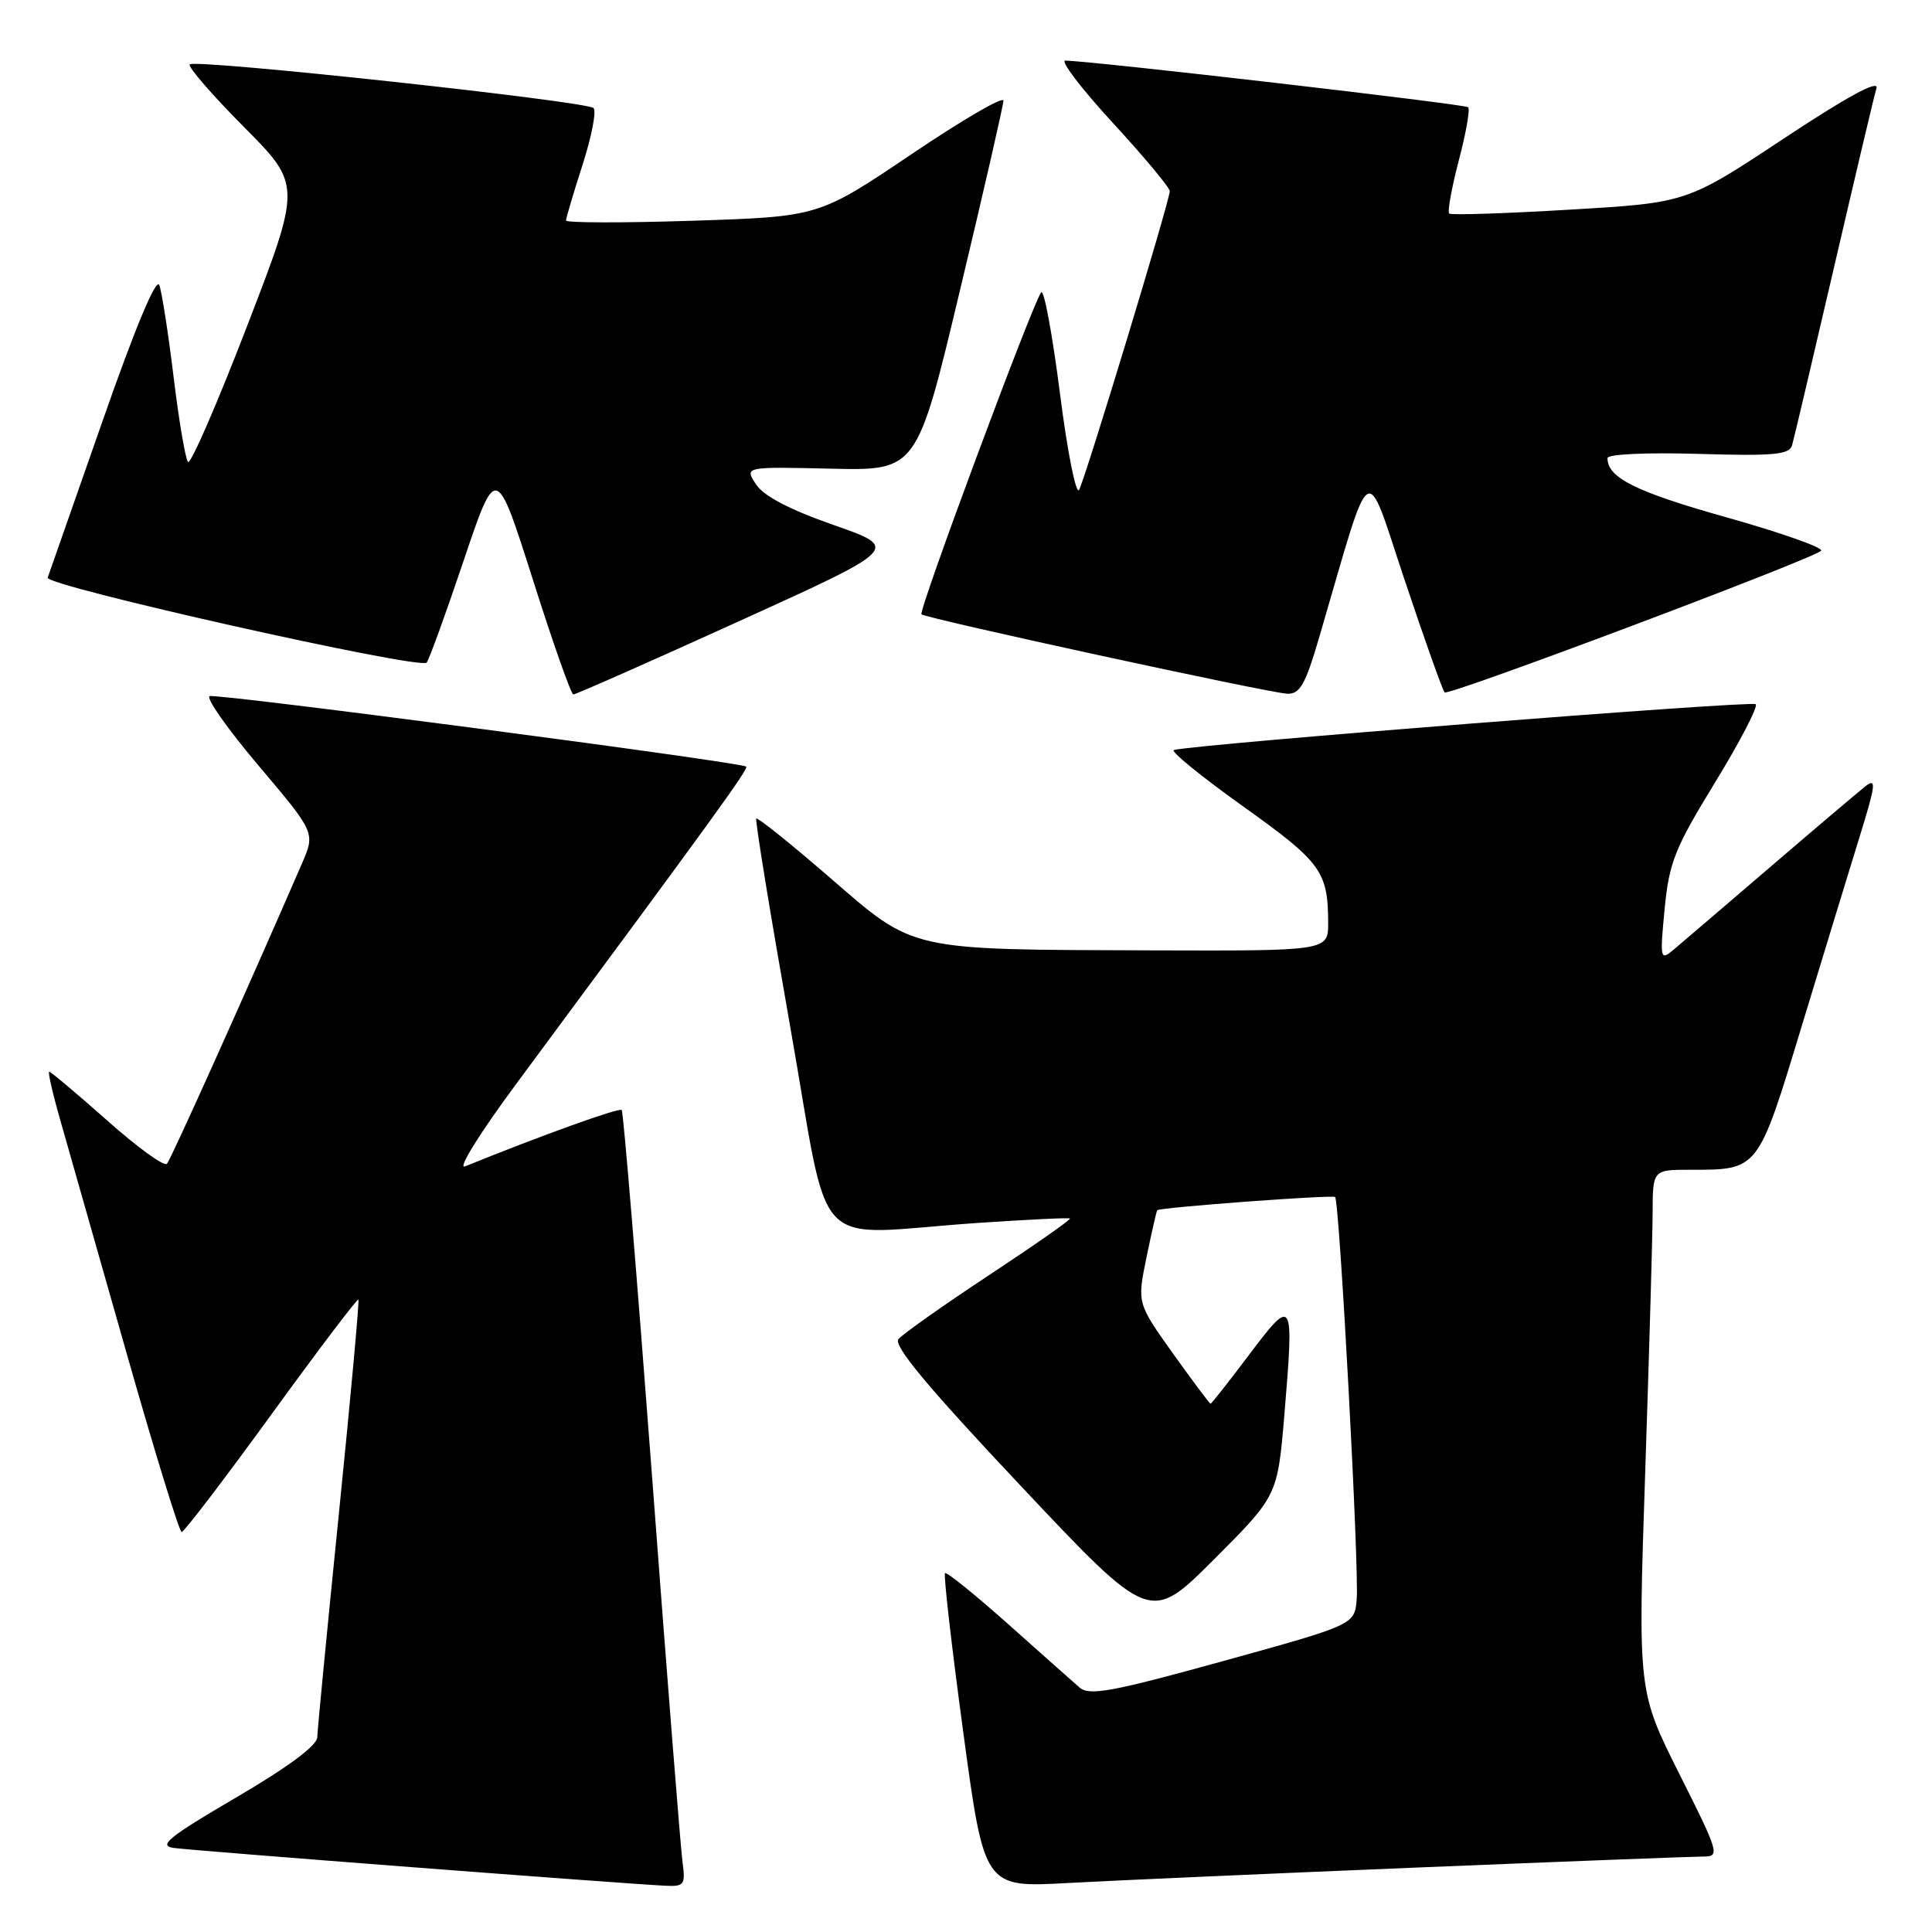 <?xml version="1.0" encoding="UTF-8" standalone="no"?>
<!DOCTYPE svg PUBLIC "-//W3C//DTD SVG 1.1//EN" "http://www.w3.org/Graphics/SVG/1.1/DTD/svg11.dtd" >
<svg xmlns="http://www.w3.org/2000/svg" xmlns:xlink="http://www.w3.org/1999/xlink" version="1.1" viewBox="0 0 256 256">
 <g >
 <path fill="currentColor"
d=" M 90.44 246.75 C 90.19 244.96 88.37 221.90 86.39 195.50 C 84.40 169.10 82.60 147.31 82.38 147.08 C 82.06 146.73 71.63 150.49 61.62 154.55 C 60.56 154.98 63.58 150.12 68.56 143.41 C 94.50 108.38 99.21 101.88 98.87 101.58 C 98.22 100.99 28.87 91.88 27.79 92.24 C 27.22 92.43 30.14 96.58 34.27 101.46 C 41.78 110.34 41.78 110.34 40.01 114.42 C 32.74 131.18 22.65 153.63 22.12 154.21 C 21.76 154.61 18.19 152.02 14.19 148.46 C 10.18 144.91 6.73 142.00 6.52 142.00 C 6.31 142.00 7.01 145.04 8.08 148.75 C 9.14 152.46 13.05 166.19 16.76 179.25 C 20.47 192.31 23.76 202.99 24.07 203.00 C 24.39 203.00 29.73 196.00 35.94 187.45 C 42.15 178.90 47.35 172.03 47.49 172.20 C 47.63 172.36 46.47 185.10 44.91 200.50 C 43.35 215.90 42.06 229.27 42.04 230.20 C 42.01 231.30 38.14 234.17 31.25 238.20 C 22.35 243.41 20.93 244.56 23.00 244.86 C 25.40 245.21 82.66 249.61 88.19 249.87 C 90.66 249.99 90.84 249.74 90.44 246.75 Z  M 187.96 247.45 C 207.46 246.65 224.46 246.00 225.72 246.00 C 227.92 246.00 227.79 245.54 222.52 235.05 C 217.03 224.10 217.03 224.10 217.99 195.30 C 218.52 179.46 218.97 163.91 218.98 160.75 C 219.00 155.00 219.00 155.00 223.93 155.00 C 233.06 155.00 232.90 155.21 238.77 135.86 C 241.67 126.31 245.14 114.98 246.47 110.67 C 248.54 103.99 248.65 103.04 247.20 104.17 C 246.27 104.90 240.55 109.75 234.50 114.94 C 228.45 120.13 222.69 125.06 221.70 125.89 C 219.99 127.32 219.94 127.06 220.57 120.45 C 221.17 114.27 221.91 112.41 227.24 103.70 C 230.54 98.31 232.97 93.64 232.64 93.31 C 232.14 92.81 158.45 98.61 155.55 99.38 C 155.03 99.52 159.15 102.87 164.69 106.83 C 175.07 114.24 175.96 115.45 175.99 122.25 C 176.00 126.00 176.00 126.00 152.75 125.93 C 120.10 125.82 121.30 126.10 109.94 116.27 C 104.77 111.79 100.39 108.28 100.21 108.46 C 100.03 108.63 102.05 120.98 104.68 135.89 C 110.18 166.97 106.98 163.59 129.50 162.05 C 136.10 161.60 141.62 161.33 141.77 161.46 C 141.92 161.60 137.09 164.98 131.04 168.97 C 124.99 172.97 119.59 176.78 119.05 177.44 C 118.34 178.29 122.92 183.79 135.23 196.86 C 152.39 215.09 152.39 215.09 160.84 206.65 C 169.28 198.20 169.28 198.20 170.19 187.42 C 171.48 171.97 171.36 171.76 165.56 179.45 C 162.85 183.05 160.53 186.00 160.40 186.00 C 160.28 186.00 158.04 183.00 155.42 179.34 C 150.67 172.67 150.67 172.67 151.92 166.59 C 152.61 163.24 153.25 160.44 153.34 160.36 C 153.78 159.98 176.56 158.29 176.91 158.61 C 177.49 159.14 180.11 207.80 179.77 211.89 C 179.50 215.28 179.50 215.28 162.04 220.11 C 147.28 224.19 144.34 224.73 143.04 223.60 C 142.19 222.86 137.92 219.07 133.55 215.17 C 129.17 211.27 125.42 208.25 125.22 208.45 C 125.01 208.66 126.09 218.12 127.63 229.47 C 130.42 250.12 130.42 250.12 141.46 249.51 C 147.53 249.18 168.46 248.25 187.96 247.45 Z  M 97.87 82.34 C 119.24 72.64 119.24 72.64 110.47 69.57 C 104.59 67.51 101.19 65.73 100.17 64.17 C 98.65 61.84 98.65 61.84 110.07 62.10 C 121.50 62.37 121.50 62.37 127.21 38.43 C 130.36 25.27 132.94 13.98 132.96 13.34 C 132.98 12.70 127.49 15.90 120.75 20.45 C 108.50 28.71 108.50 28.71 91.75 29.25 C 82.54 29.55 75.00 29.53 75.00 29.22 C 75.00 28.90 75.99 25.58 77.19 21.84 C 78.39 18.10 79.05 14.72 78.65 14.32 C 77.74 13.41 25.87 7.79 25.14 8.53 C 24.85 8.82 28.06 12.53 32.28 16.78 C 39.95 24.50 39.95 24.50 32.74 43.21 C 28.77 53.51 25.25 61.61 24.91 61.21 C 24.57 60.82 23.71 55.78 23.01 50.00 C 22.31 44.22 21.45 38.73 21.11 37.78 C 20.71 36.71 17.92 43.40 13.59 55.78 C 9.80 66.63 6.53 75.97 6.32 76.54 C 5.93 77.63 55.57 88.76 56.53 87.80 C 56.82 87.51 59.01 81.48 61.40 74.39 C 65.74 61.50 65.74 61.50 70.59 76.75 C 73.25 85.14 75.67 92.01 75.97 92.02 C 76.26 92.03 86.12 87.68 97.87 82.34 Z  M 174.86 84.25 C 181.92 60.10 180.77 60.85 186.14 76.91 C 188.78 84.81 191.16 91.49 191.42 91.75 C 191.91 92.25 239.88 74.20 241.30 72.99 C 241.74 72.61 236.11 70.62 228.80 68.56 C 216.71 65.16 213.00 63.31 213.00 60.70 C 213.00 60.18 218.16 59.94 225.01 60.14 C 235.04 60.44 237.10 60.25 237.46 59.00 C 237.70 58.17 240.19 47.60 243.00 35.50 C 245.81 23.40 248.34 12.68 248.64 11.69 C 248.99 10.50 244.77 12.79 236.34 18.37 C 223.50 26.87 223.50 26.87 208.00 27.78 C 199.47 28.29 192.29 28.52 192.03 28.30 C 191.77 28.08 192.34 24.93 193.29 21.29 C 194.25 17.66 194.81 14.48 194.54 14.21 C 194.13 13.80 144.99 8.11 141.17 8.03 C 140.44 8.01 143.25 11.71 147.42 16.24 C 151.59 20.77 155.00 24.86 155.00 25.33 C 155.00 26.57 143.87 63.23 142.99 64.90 C 142.59 65.67 141.44 59.92 140.45 52.13 C 139.45 44.34 138.34 38.31 137.97 38.73 C 136.92 39.93 121.65 80.99 122.10 81.40 C 122.70 81.95 168.19 91.83 170.55 91.92 C 172.26 91.99 172.97 90.73 174.86 84.25 Z "/>
</g>
</svg>
